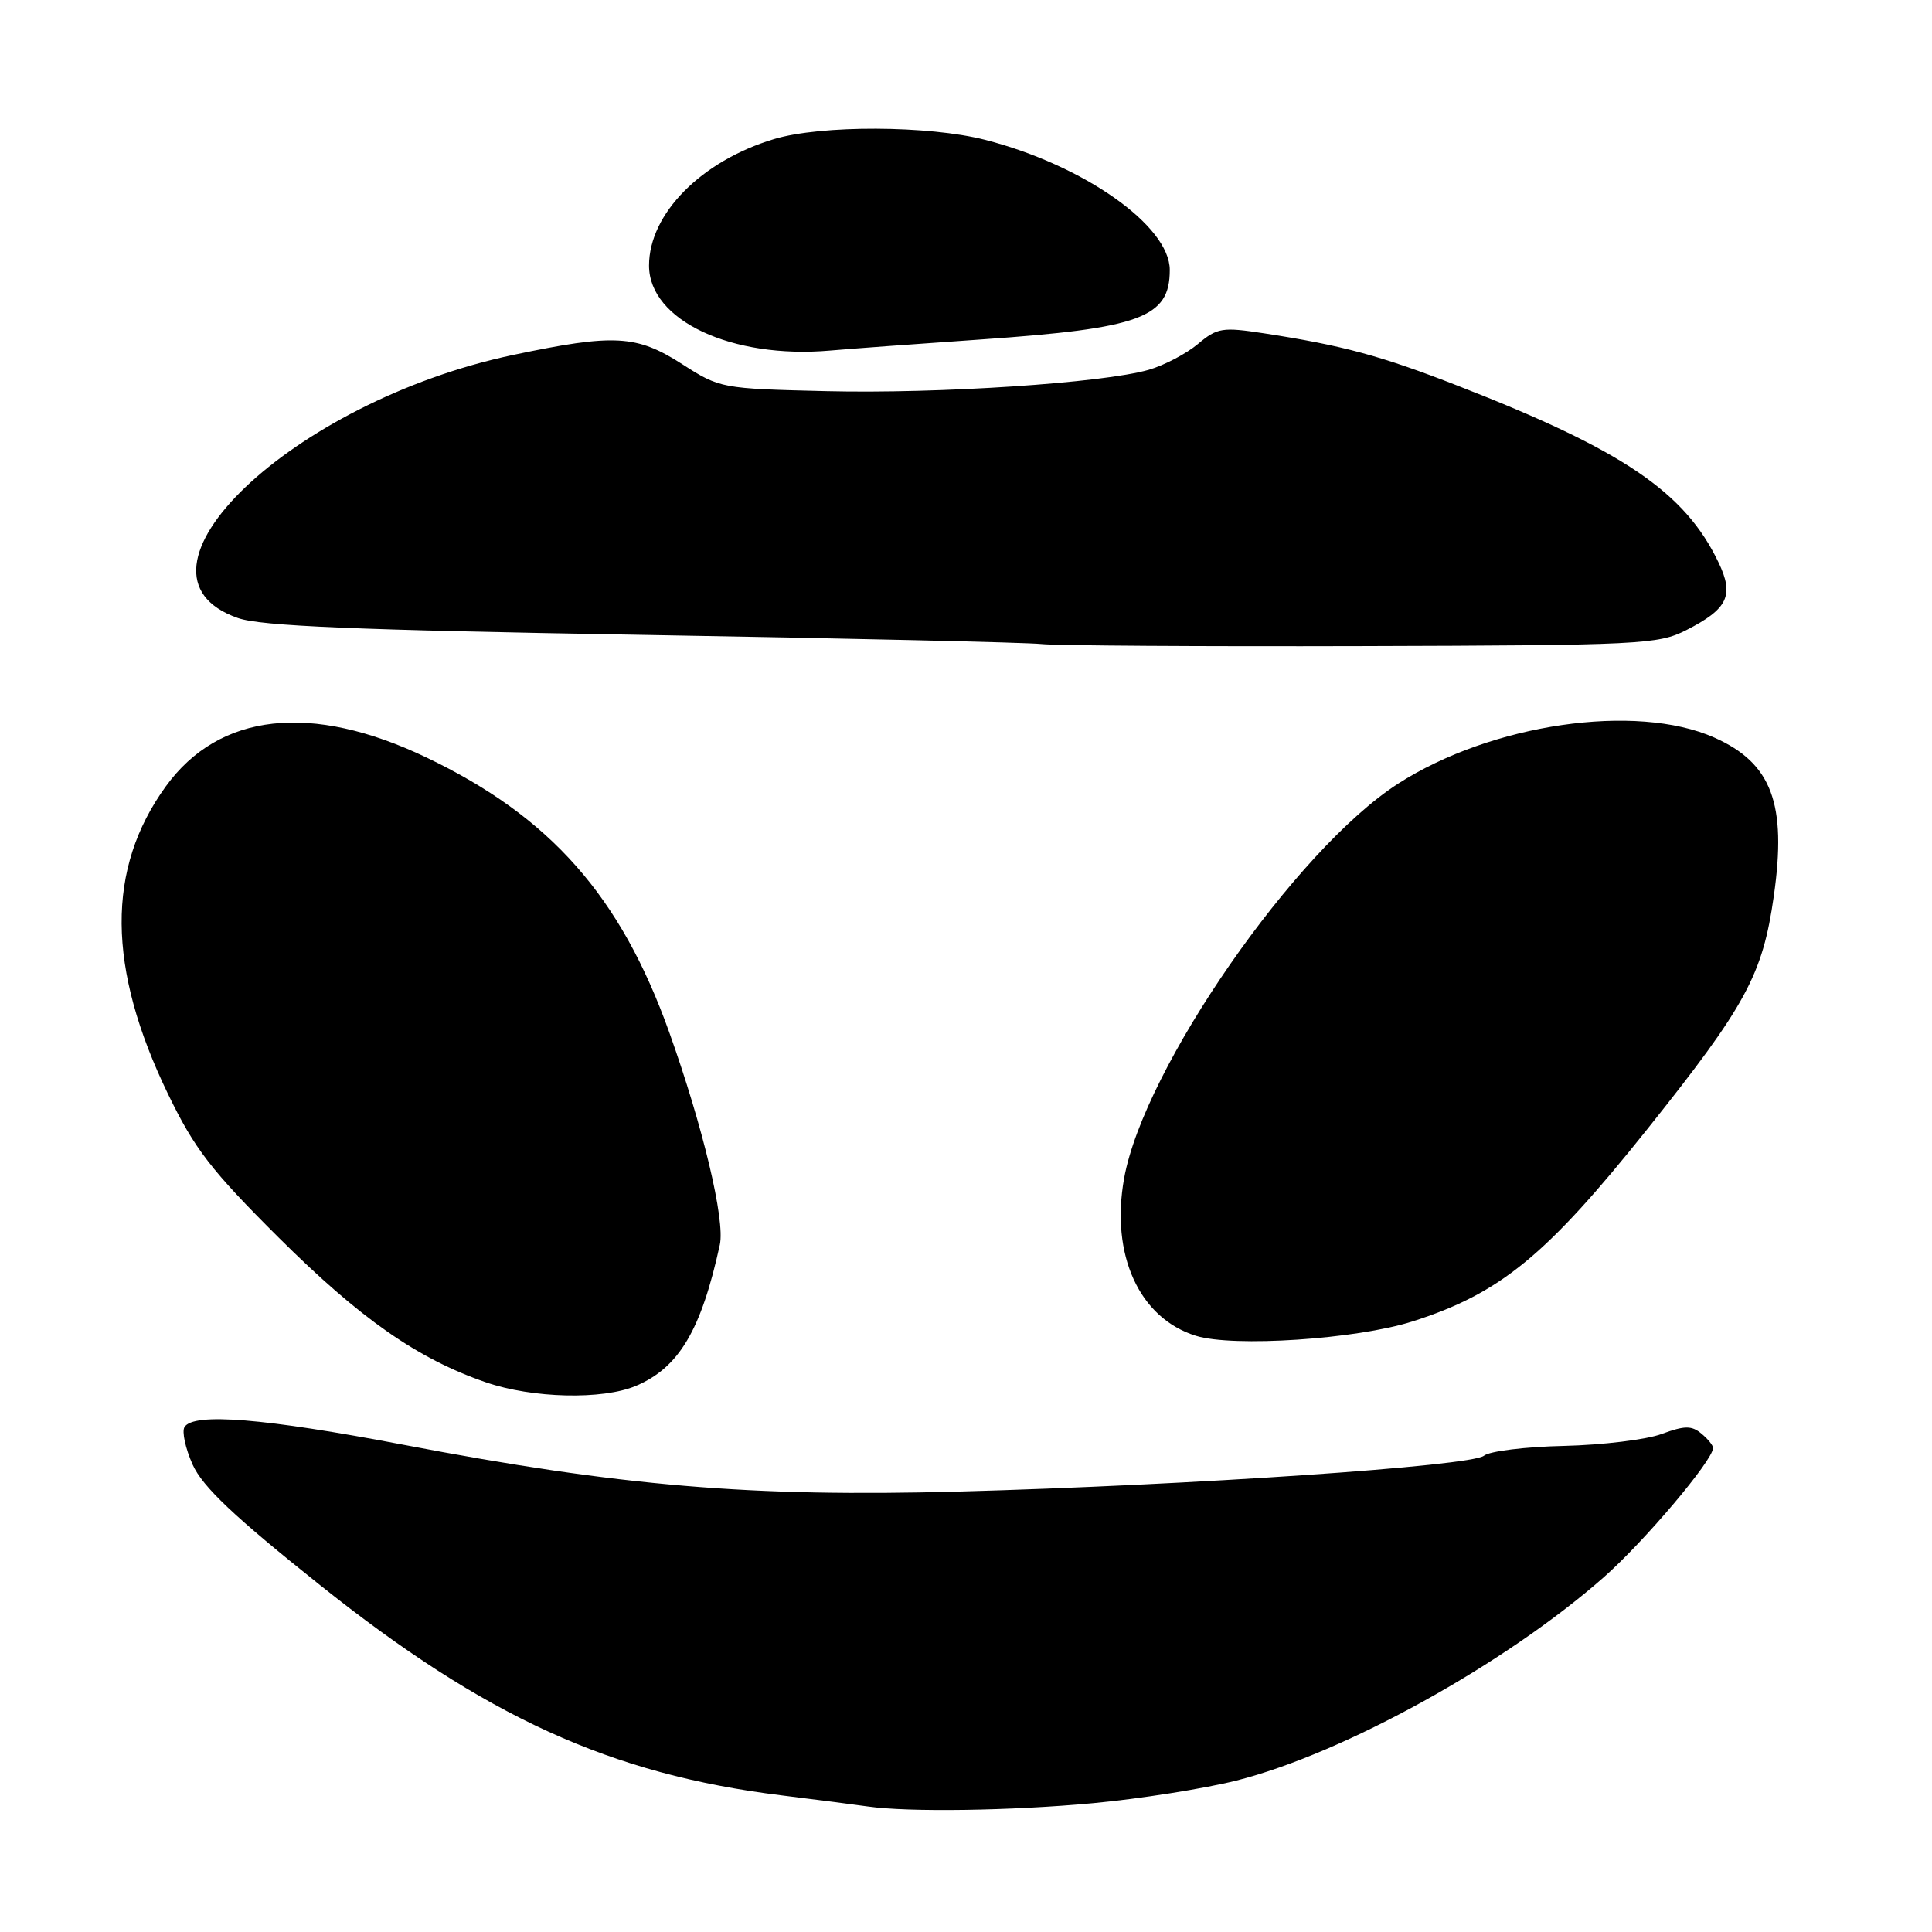 <?xml version="1.0" encoding="UTF-8" standalone="no"?>
<!DOCTYPE svg PUBLIC "-//W3C//DTD SVG 1.1//EN" "http://www.w3.org/Graphics/SVG/1.1/DTD/svg11.dtd" >
<svg xmlns="http://www.w3.org/2000/svg" xmlns:xlink="http://www.w3.org/1999/xlink" version="1.1" viewBox="0 0 256 256">
 <g >
 <path fill="currentColor"
d=" M 144.85 238.93 C 151.09 238.35 159.64 236.99 163.85 235.93 C 178.09 232.32 199.42 220.51 212.50 209.00 C 217.85 204.29 226.96 193.52 226.99 191.87 C 227.00 191.53 226.30 190.66 225.43 189.95 C 224.15 188.88 223.21 188.89 220.18 190.01 C 218.16 190.76 212.33 191.47 207.22 191.59 C 202.12 191.70 197.35 192.29 196.63 192.89 C 194.97 194.27 157.80 196.80 127.00 197.64 C 99.44 198.38 82.30 196.94 53.47 191.44 C 35.01 187.92 25.64 187.16 24.45 189.09 C 24.08 189.68 24.57 191.93 25.53 194.08 C 26.86 197.02 31.02 200.95 42.40 210.03 C 64.31 227.51 80.92 235.09 103.50 237.89 C 108.45 238.50 113.62 239.17 115.00 239.37 C 120.38 240.14 134.03 239.94 144.85 238.93 Z  M 84.28 183.63 C 89.97 181.21 92.91 176.26 95.38 164.94 C 96.10 161.68 93.14 149.27 88.68 136.79 C 82.23 118.74 72.93 108.22 56.50 100.37 C 41.25 93.08 29.04 94.44 21.97 104.20 C 14.07 115.11 14.16 128.23 22.28 145.00 C 25.78 152.23 27.96 155.06 36.94 164.00 C 47.75 174.75 55.31 180.03 64.37 183.16 C 70.54 185.29 79.86 185.51 84.28 183.63 Z  M 187.15 175.10 C 198.76 171.40 204.87 166.40 218.24 149.66 C 231.36 133.22 233.56 129.18 235.04 118.72 C 236.78 106.48 234.76 101.12 227.17 97.74 C 216.77 93.11 197.61 95.90 185.24 103.85 C 171.67 112.58 151.57 141.54 148.95 156.14 C 147.13 166.28 150.95 174.66 158.46 177.00 C 163.42 178.54 179.72 177.46 187.15 175.10 Z  M 223.43 83.50 C 228.95 80.69 229.81 78.91 227.72 74.54 C 223.27 65.21 215.08 59.65 193.15 51.11 C 182.97 47.14 177.91 45.77 167.50 44.17 C 161.96 43.32 161.29 43.43 158.72 45.59 C 157.19 46.87 154.26 48.41 152.22 49.00 C 146.13 50.75 124.49 52.19 109.47 51.83 C 95.60 51.50 95.39 51.46 90.39 48.25 C 84.34 44.37 81.40 44.21 68.00 47.03 C 38.68 53.21 14.79 76.03 31.52 81.89 C 34.57 82.96 47.02 83.48 85.00 84.12 C 112.23 84.58 136.07 85.13 138.00 85.34 C 139.93 85.55 159.05 85.67 180.50 85.61 C 217.40 85.51 219.71 85.39 223.43 83.50 Z  M 130.00 44.98 C 151.16 43.51 155.00 42.10 155.00 35.77 C 155.00 29.92 143.61 21.89 130.54 18.53 C 123.04 16.61 108.80 16.55 102.56 18.43 C 92.92 21.33 86.00 28.33 86.00 35.19 C 86.00 42.45 96.97 47.59 110.00 46.45 C 112.47 46.23 121.47 45.57 130.00 44.98 Z "/>
</g>
</svg>